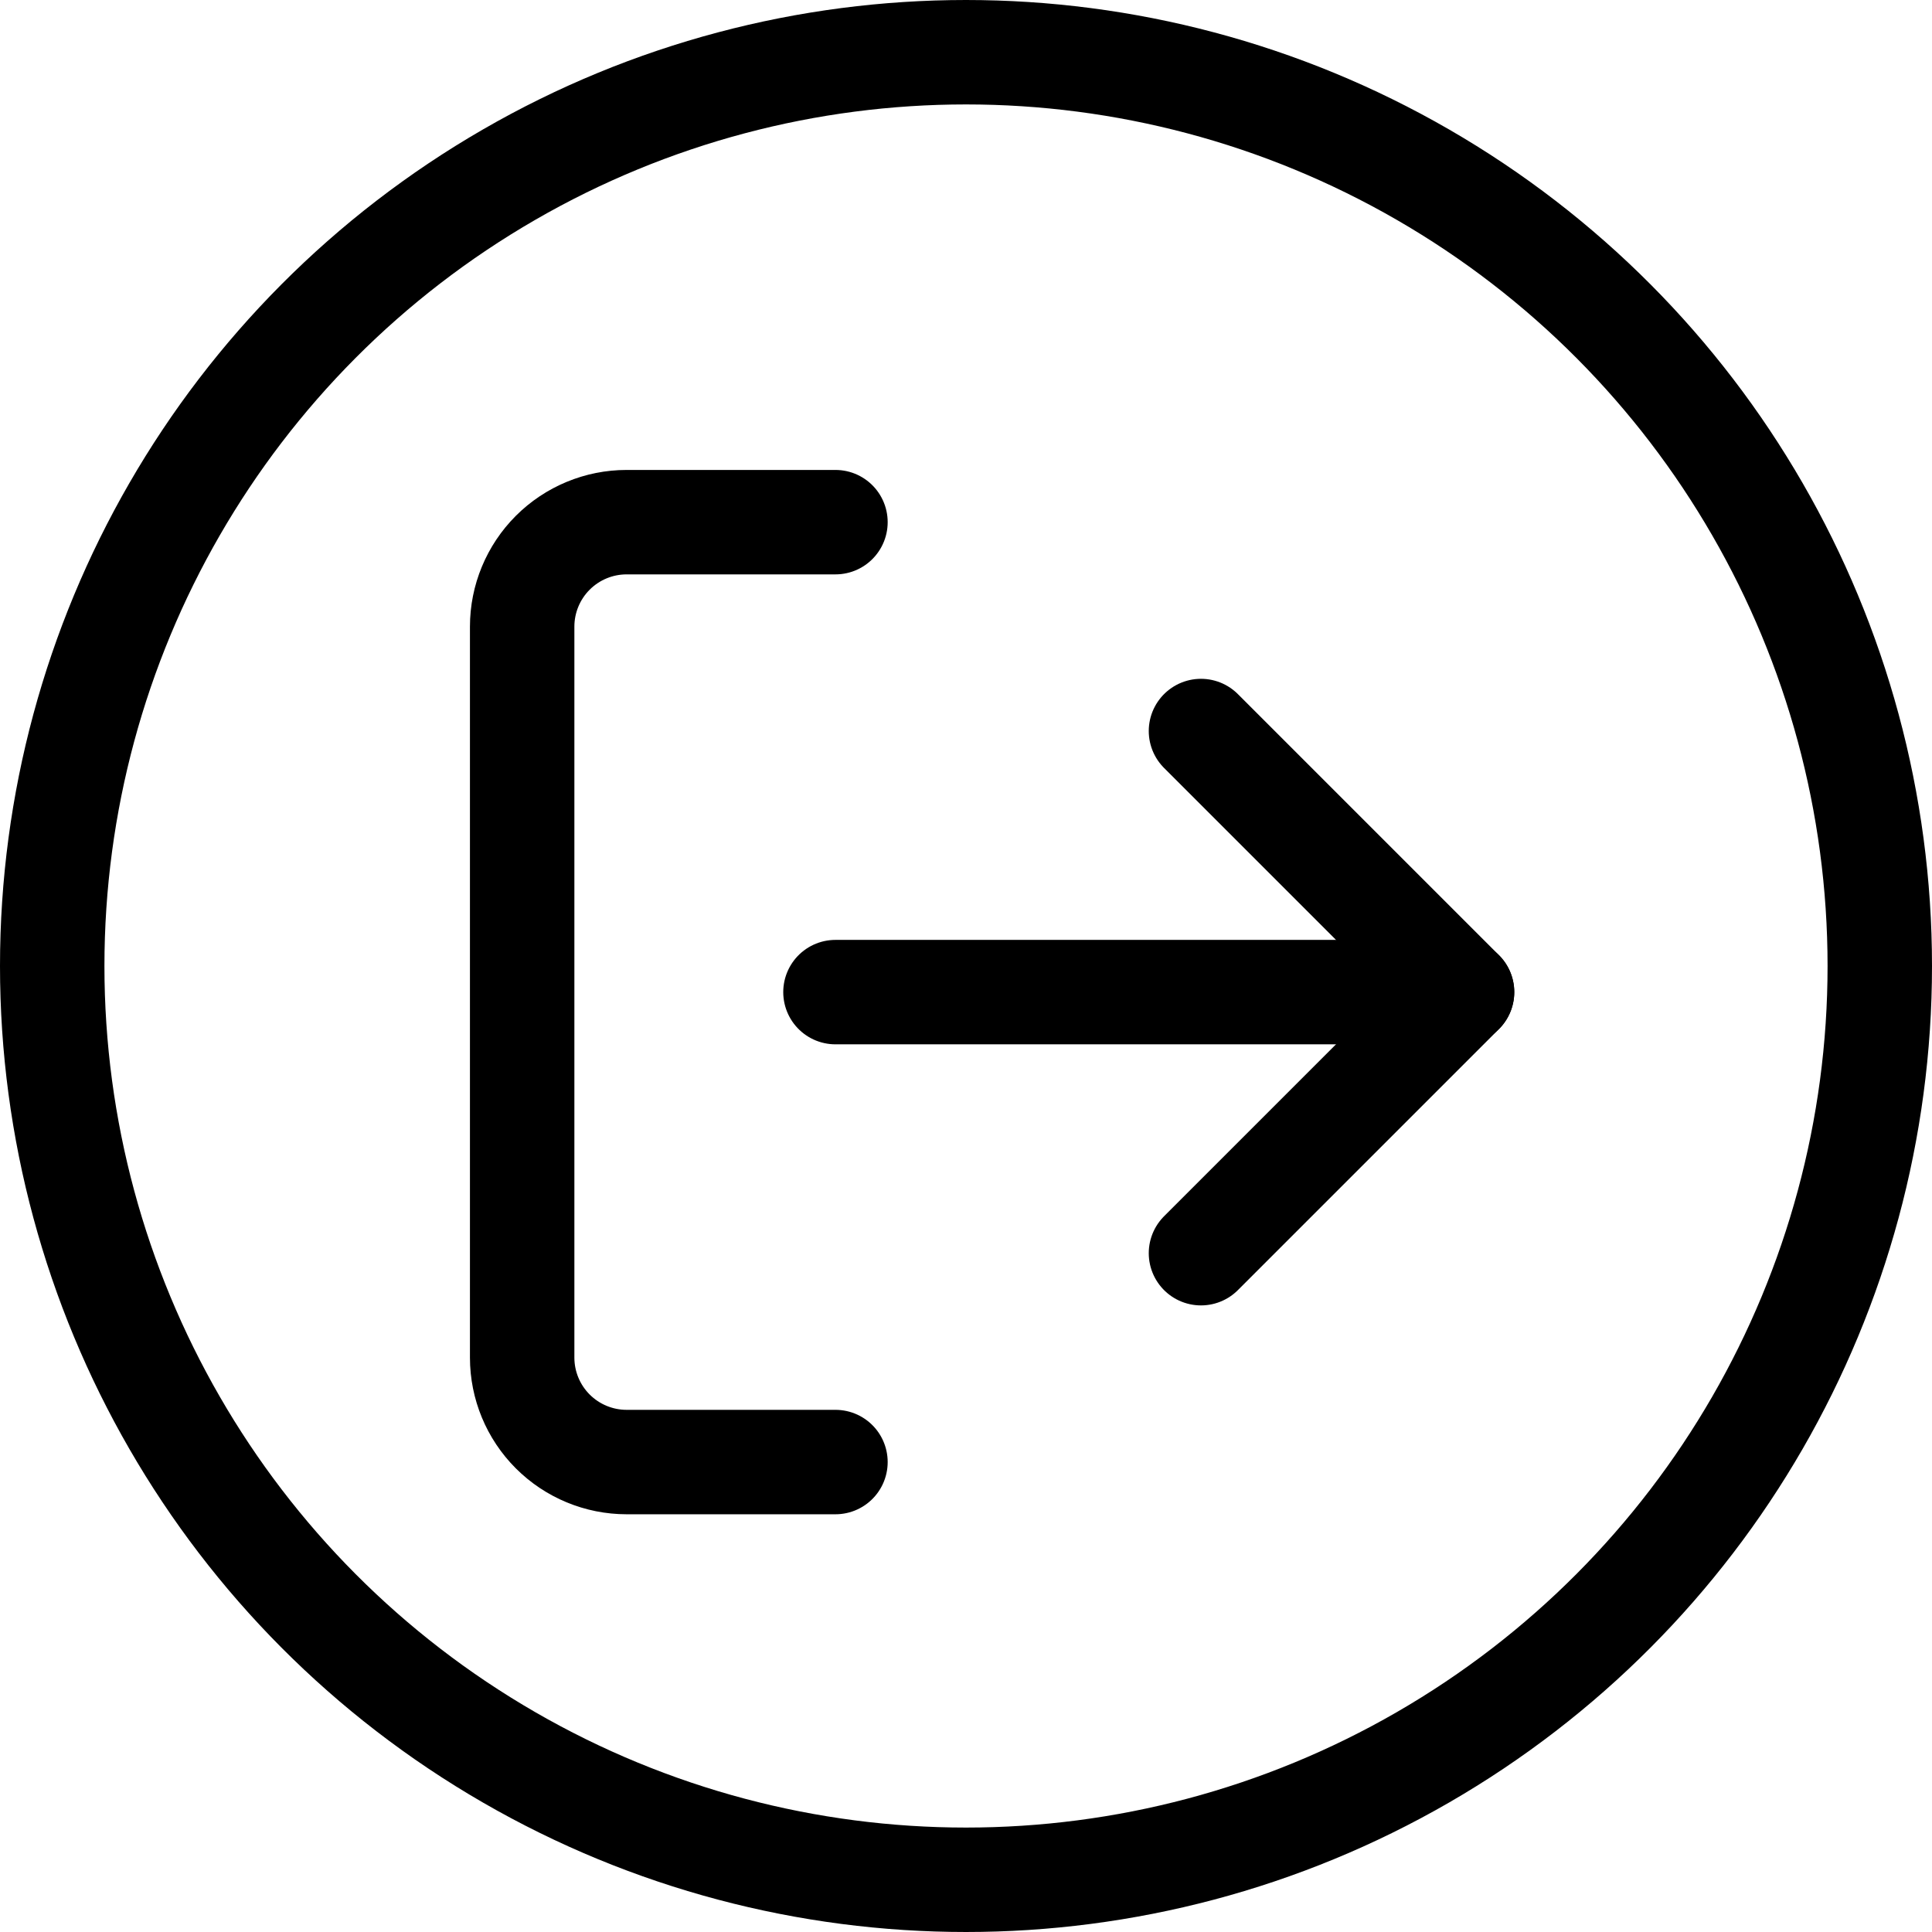 <svg width="37" height="37" viewBox="0 0 37 37" fill="none" xmlns="http://www.w3.org/2000/svg">
<path d="M16 28H12C11.47 28 10.961 27.789 10.586 27.414C10.211 27.039 10 26.53 10 26V12C10 11.47 10.211 10.961 10.586 10.586C10.961 10.211 11.47 10 12 10H16" stroke="black" stroke-width="2" stroke-linecap="round" stroke-linejoin="round"/>
<path d="M23 24L28 19L23 14" stroke="black" stroke-width="2" stroke-linecap="round" stroke-linejoin="round"/>
<path d="M28 19H16" stroke="black" stroke-width="2" stroke-linecap="round" stroke-linejoin="round"/>
<circle cx="18.5" cy="18.5" r="17.5" stroke="black" stroke-width="2"/>
</svg>

